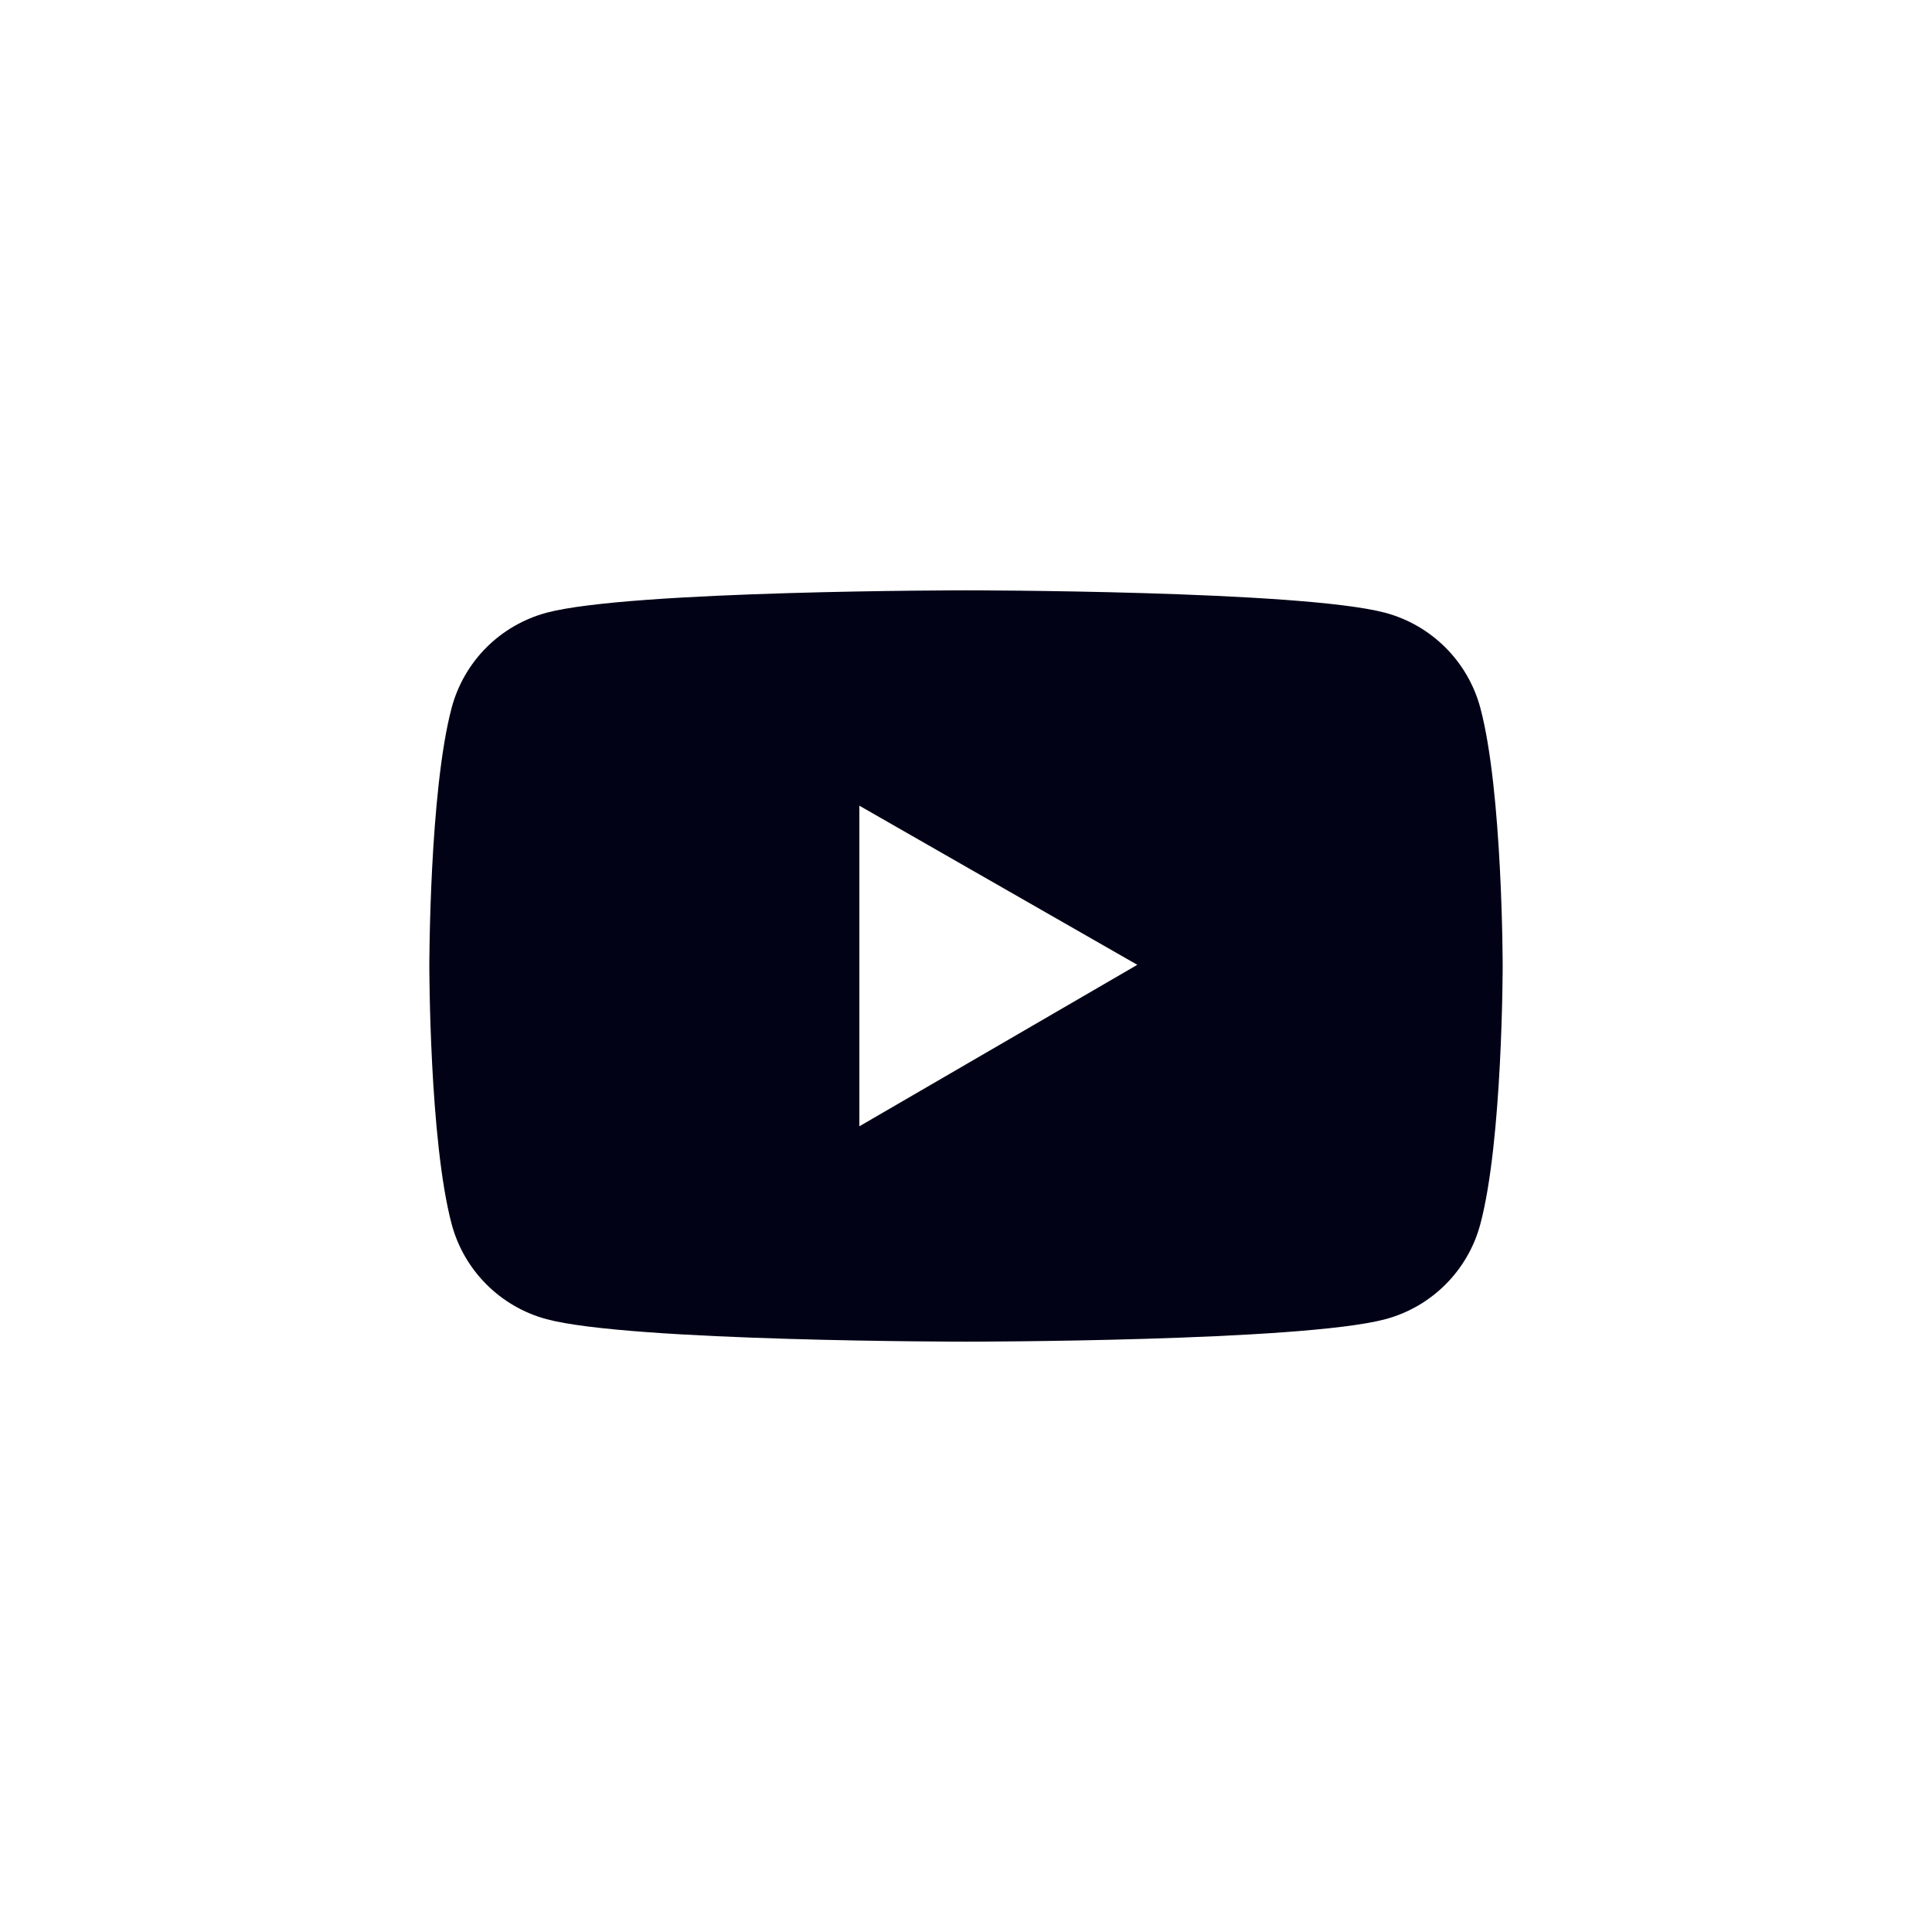 <svg width="36" height="36" viewBox="0 0 36 36" fill="none" xmlns="http://www.w3.org/2000/svg">
<g filter="url(#filter0_b_537_1293)">
<rect width="36" height="36" rx="18" fill="white"/>
<path d="M27.583 13.187C27.469 12.764 27.245 12.377 26.935 12.067C26.625 11.757 26.239 11.533 25.815 11.419C24.255 11 18 11 18 11C18 11 11.745 11 10.185 11.417C9.761 11.531 9.375 11.754 9.064 12.064C8.754 12.375 8.531 12.761 8.417 13.185C8 14.745 8 18 8 18C8 18 8 21.255 8.417 22.813C8.647 23.674 9.326 24.351 10.185 24.581C11.745 25 18 25 18 25C18 25 24.255 25 25.815 24.581C26.676 24.351 27.353 23.674 27.583 22.813C28 21.255 28 18 28 18C28 18 28 14.745 27.583 13.187ZM16.013 20.987V15.013L21.192 17.978L16.013 20.987Z" fill="#010216"/>
</g>
<defs>
<filter id="filter0_b_537_1293" x="-200" y="-200" width="436" height="436" filterUnits="userSpaceOnUse" color-interpolation-filters="sRGB">
<feFlood flood-opacity="0" result="BackgroundImageFix"/>
<feGaussianBlur in="BackgroundImageFix" stdDeviation="100"/>
<feComposite in2="SourceAlpha" operator="in" result="effect1_backgroundBlur_537_1293"/>
<feBlend mode="normal" in="SourceGraphic" in2="effect1_backgroundBlur_537_1293" result="shape"/>
</filter>
</defs>
</svg>

